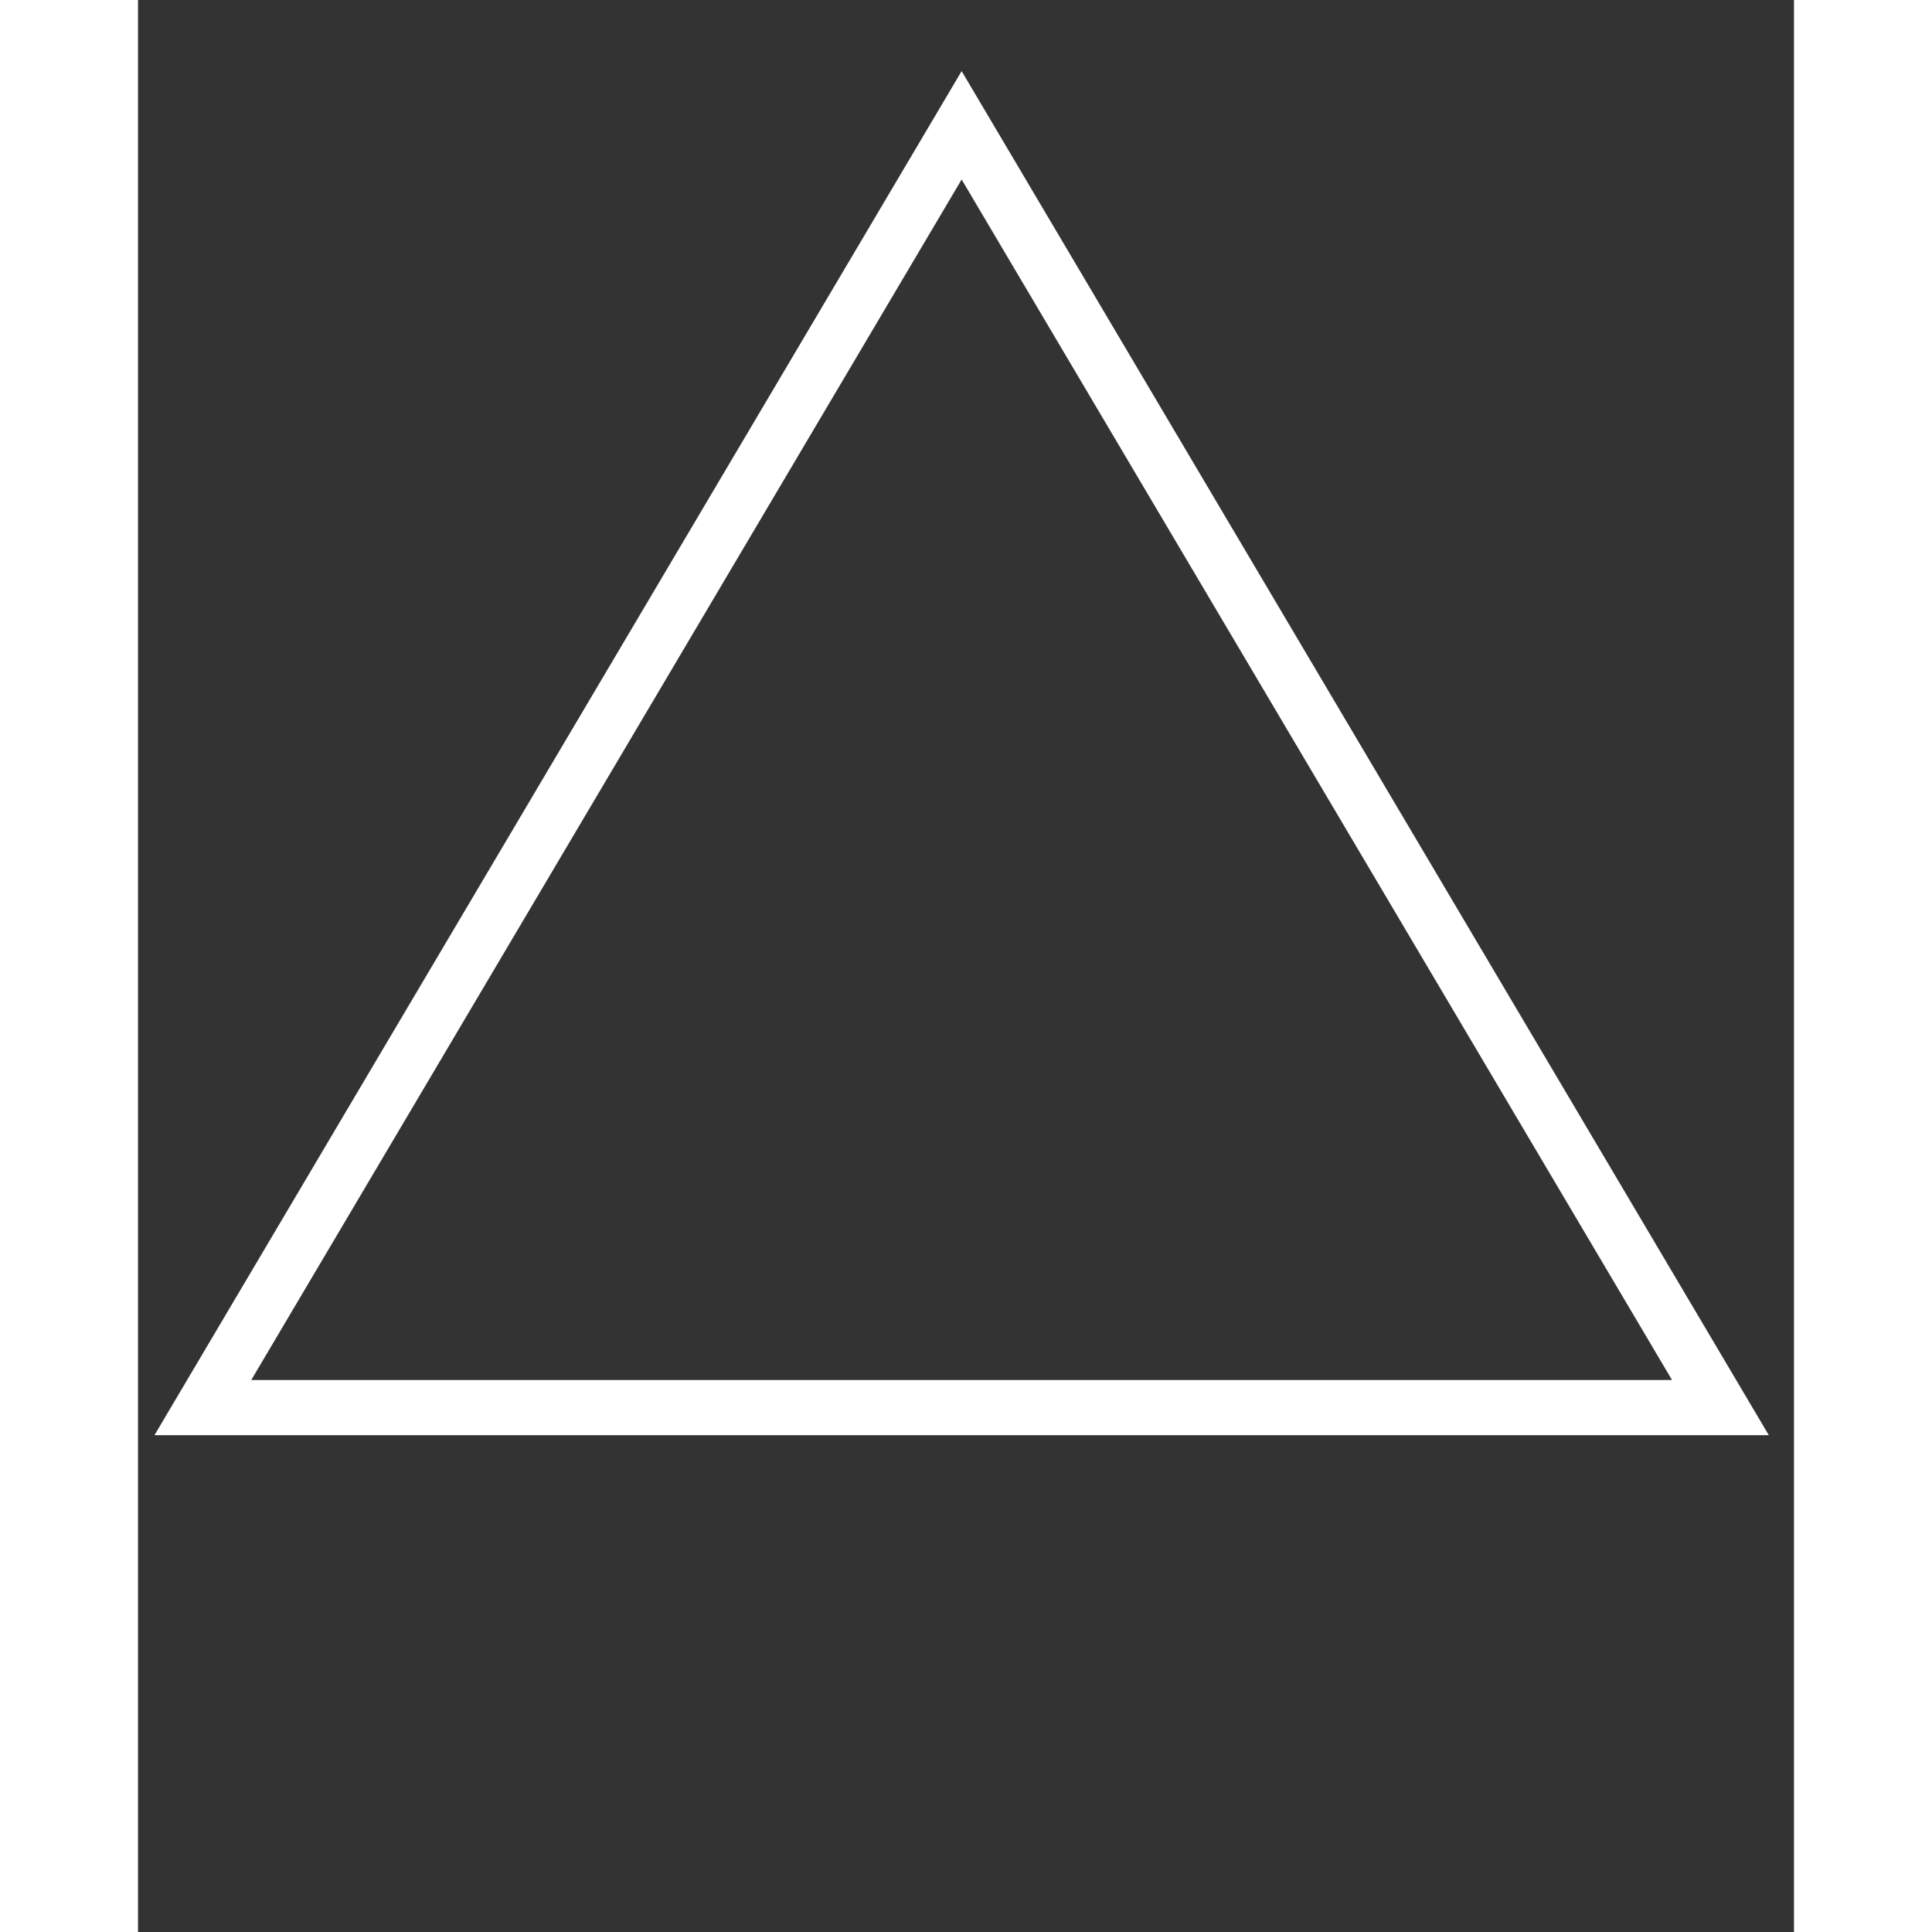 <svg xmlns="http://www.w3.org/2000/svg" xmlns:xlink="http://www.w3.org/1999/xlink" width="1000" height="1000" viewBox="0 0 30 35">
  <rect x="0" y="0" width="30" height="35" fill="#333333" stroke="none"/>
  <path
    fill="none"
    stroke="white"
    d="M14.921,2.27 28.667,25.5 1.175,25.5 z"
  />
</svg> 
